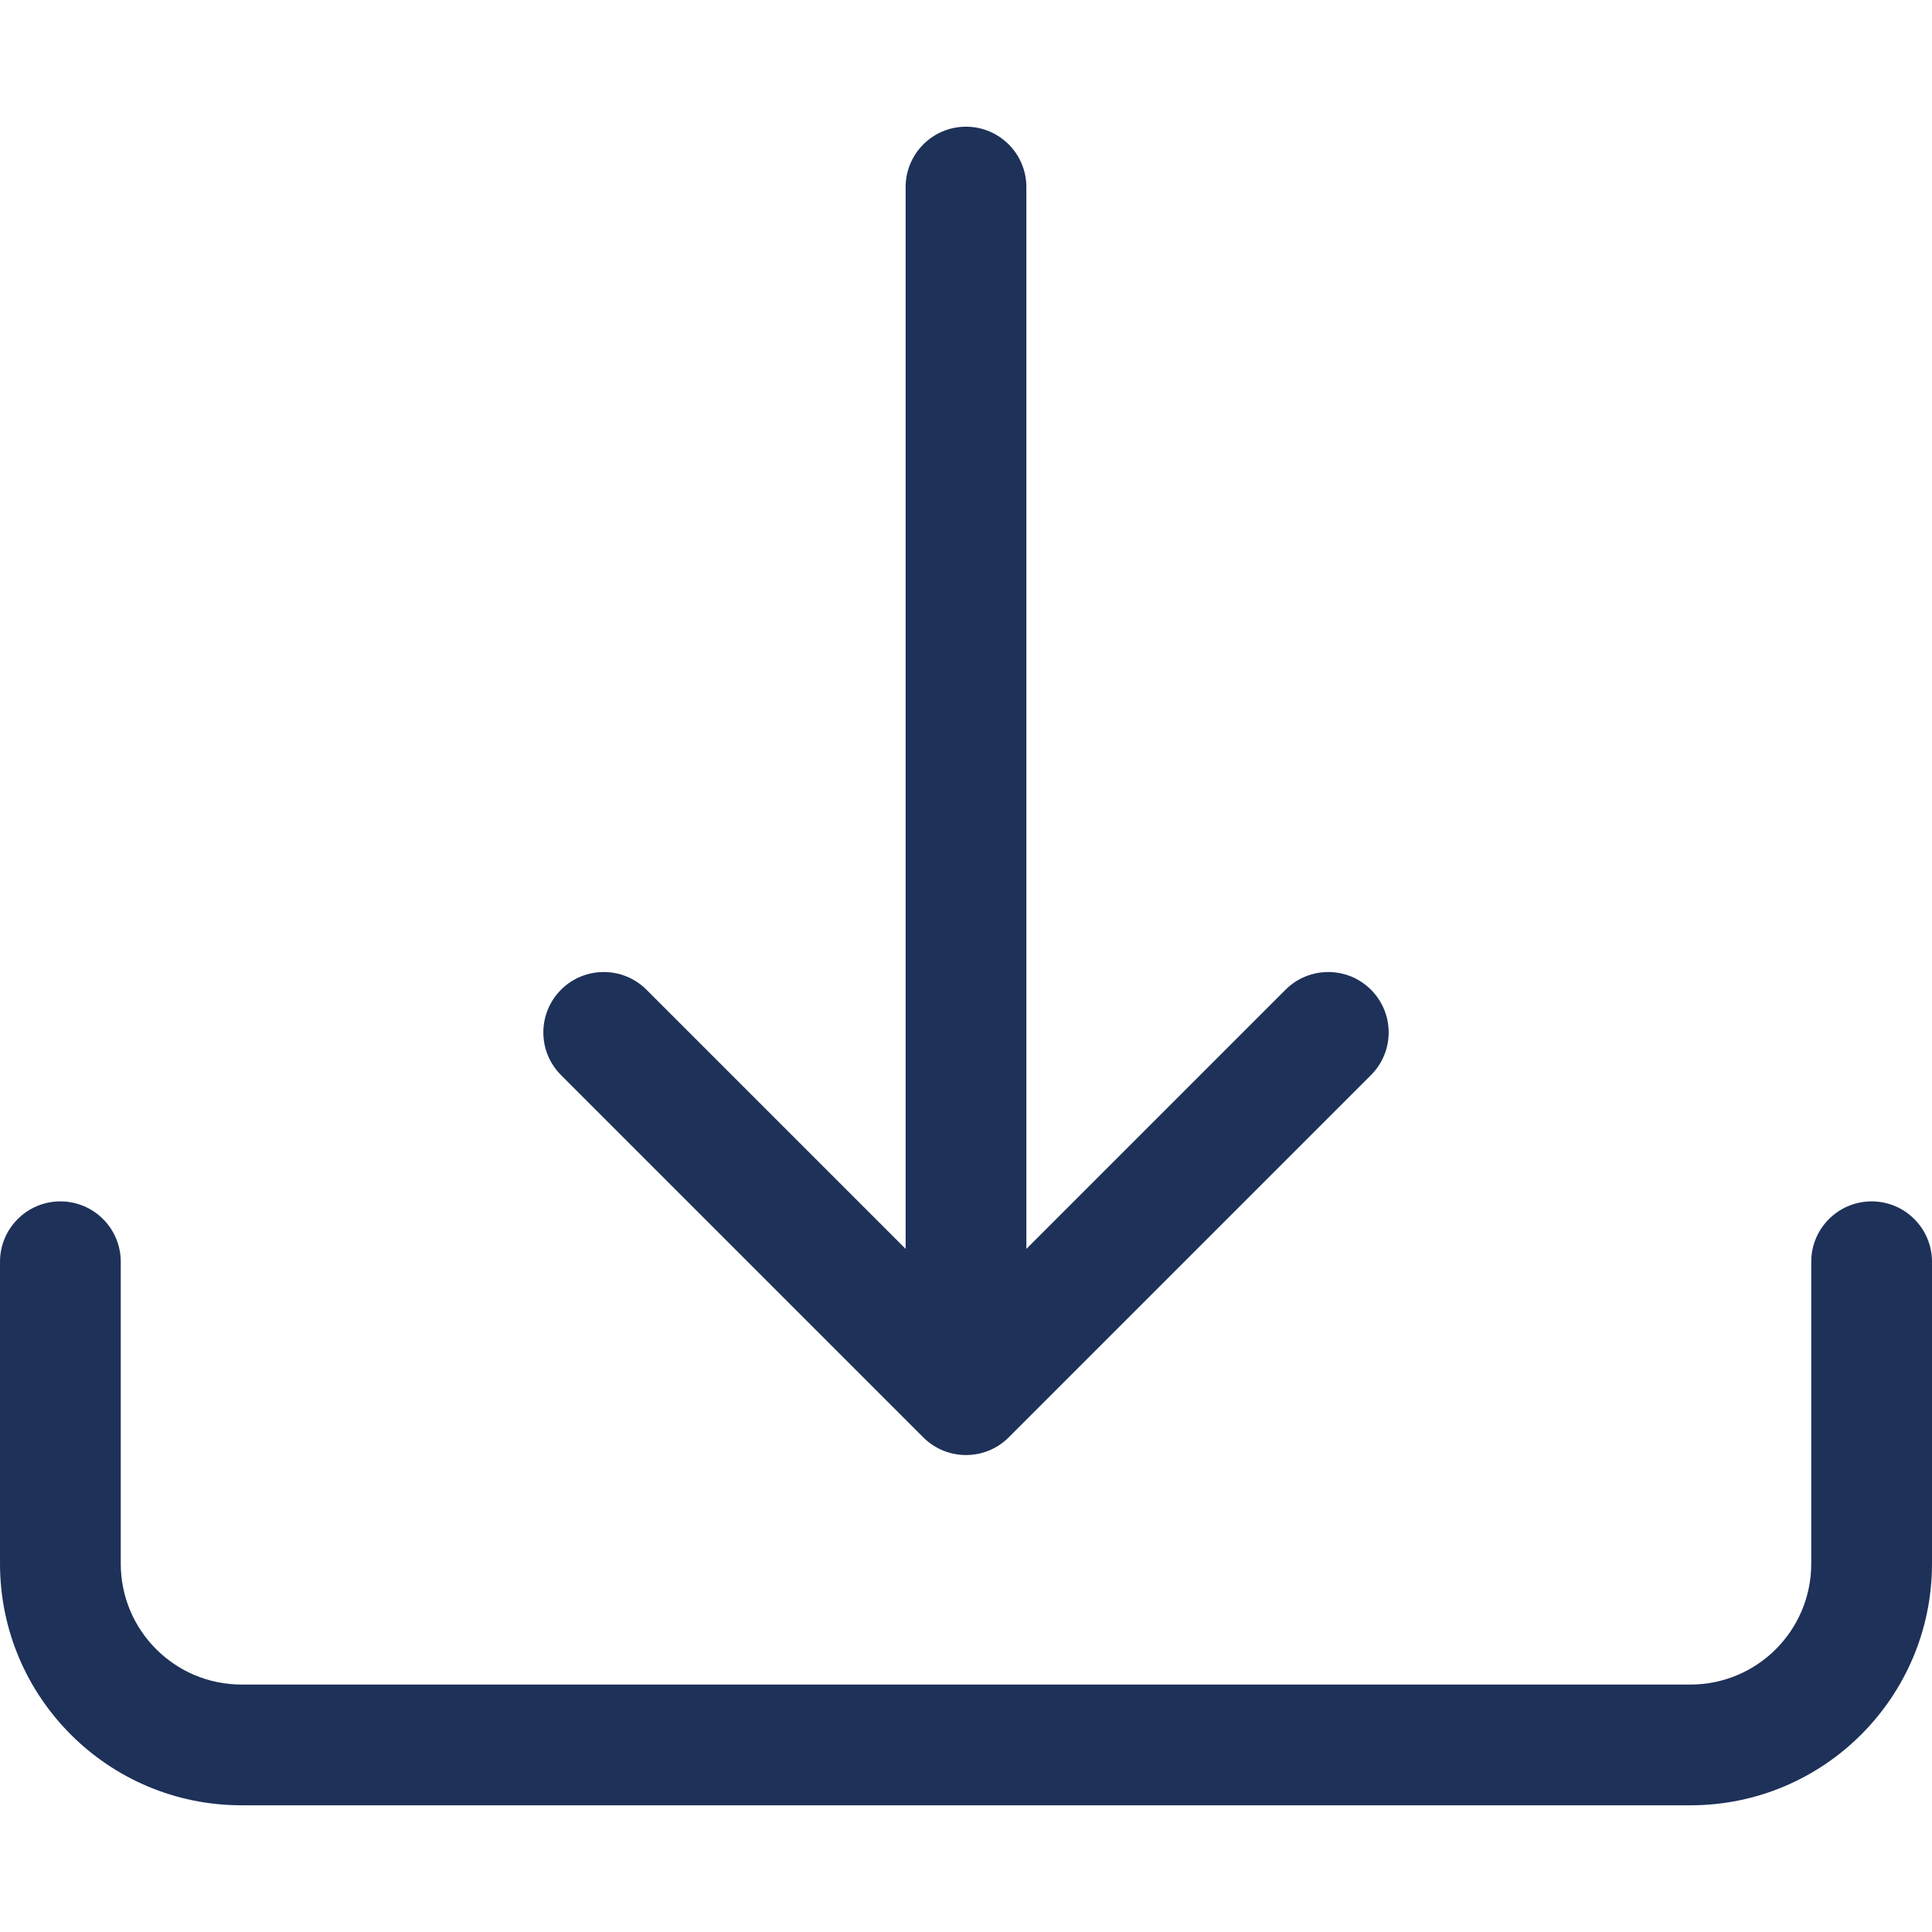 <svg width="12" height="12" viewBox="0 0 12 12" fill="none" xmlns="http://www.w3.org/2000/svg">
<path d="M0.375 7.462C0.582 7.462 0.75 7.63 0.75 7.837V9.712C0.75 10.127 1.086 10.463 1.5 10.463H10.5C10.914 10.463 11.25 10.127 11.25 9.712V7.837C11.25 7.63 11.418 7.462 11.625 7.462C11.832 7.462 12 7.63 12 7.837V9.712C12 10.541 11.328 11.213 10.5 11.213H1.5C0.672 11.213 0 10.541 0 9.712V7.837C0 7.63 0.168 7.462 0.375 7.462Z" fill="#1D3159"/>
<path d="M5.735 8.928C5.881 9.074 6.119 9.074 6.265 8.928L8.515 6.678C8.662 6.531 8.662 6.294 8.515 6.147C8.369 6.001 8.131 6.001 7.985 6.147L6.375 7.757V1.162C6.375 0.955 6.207 0.787 6 0.787C5.793 0.787 5.625 0.955 5.625 1.162V7.757L4.015 6.147C3.869 6.001 3.631 6.001 3.485 6.147C3.338 6.294 3.338 6.531 3.485 6.678L5.735 8.928Z" fill="#1D3159"/>
</svg>
